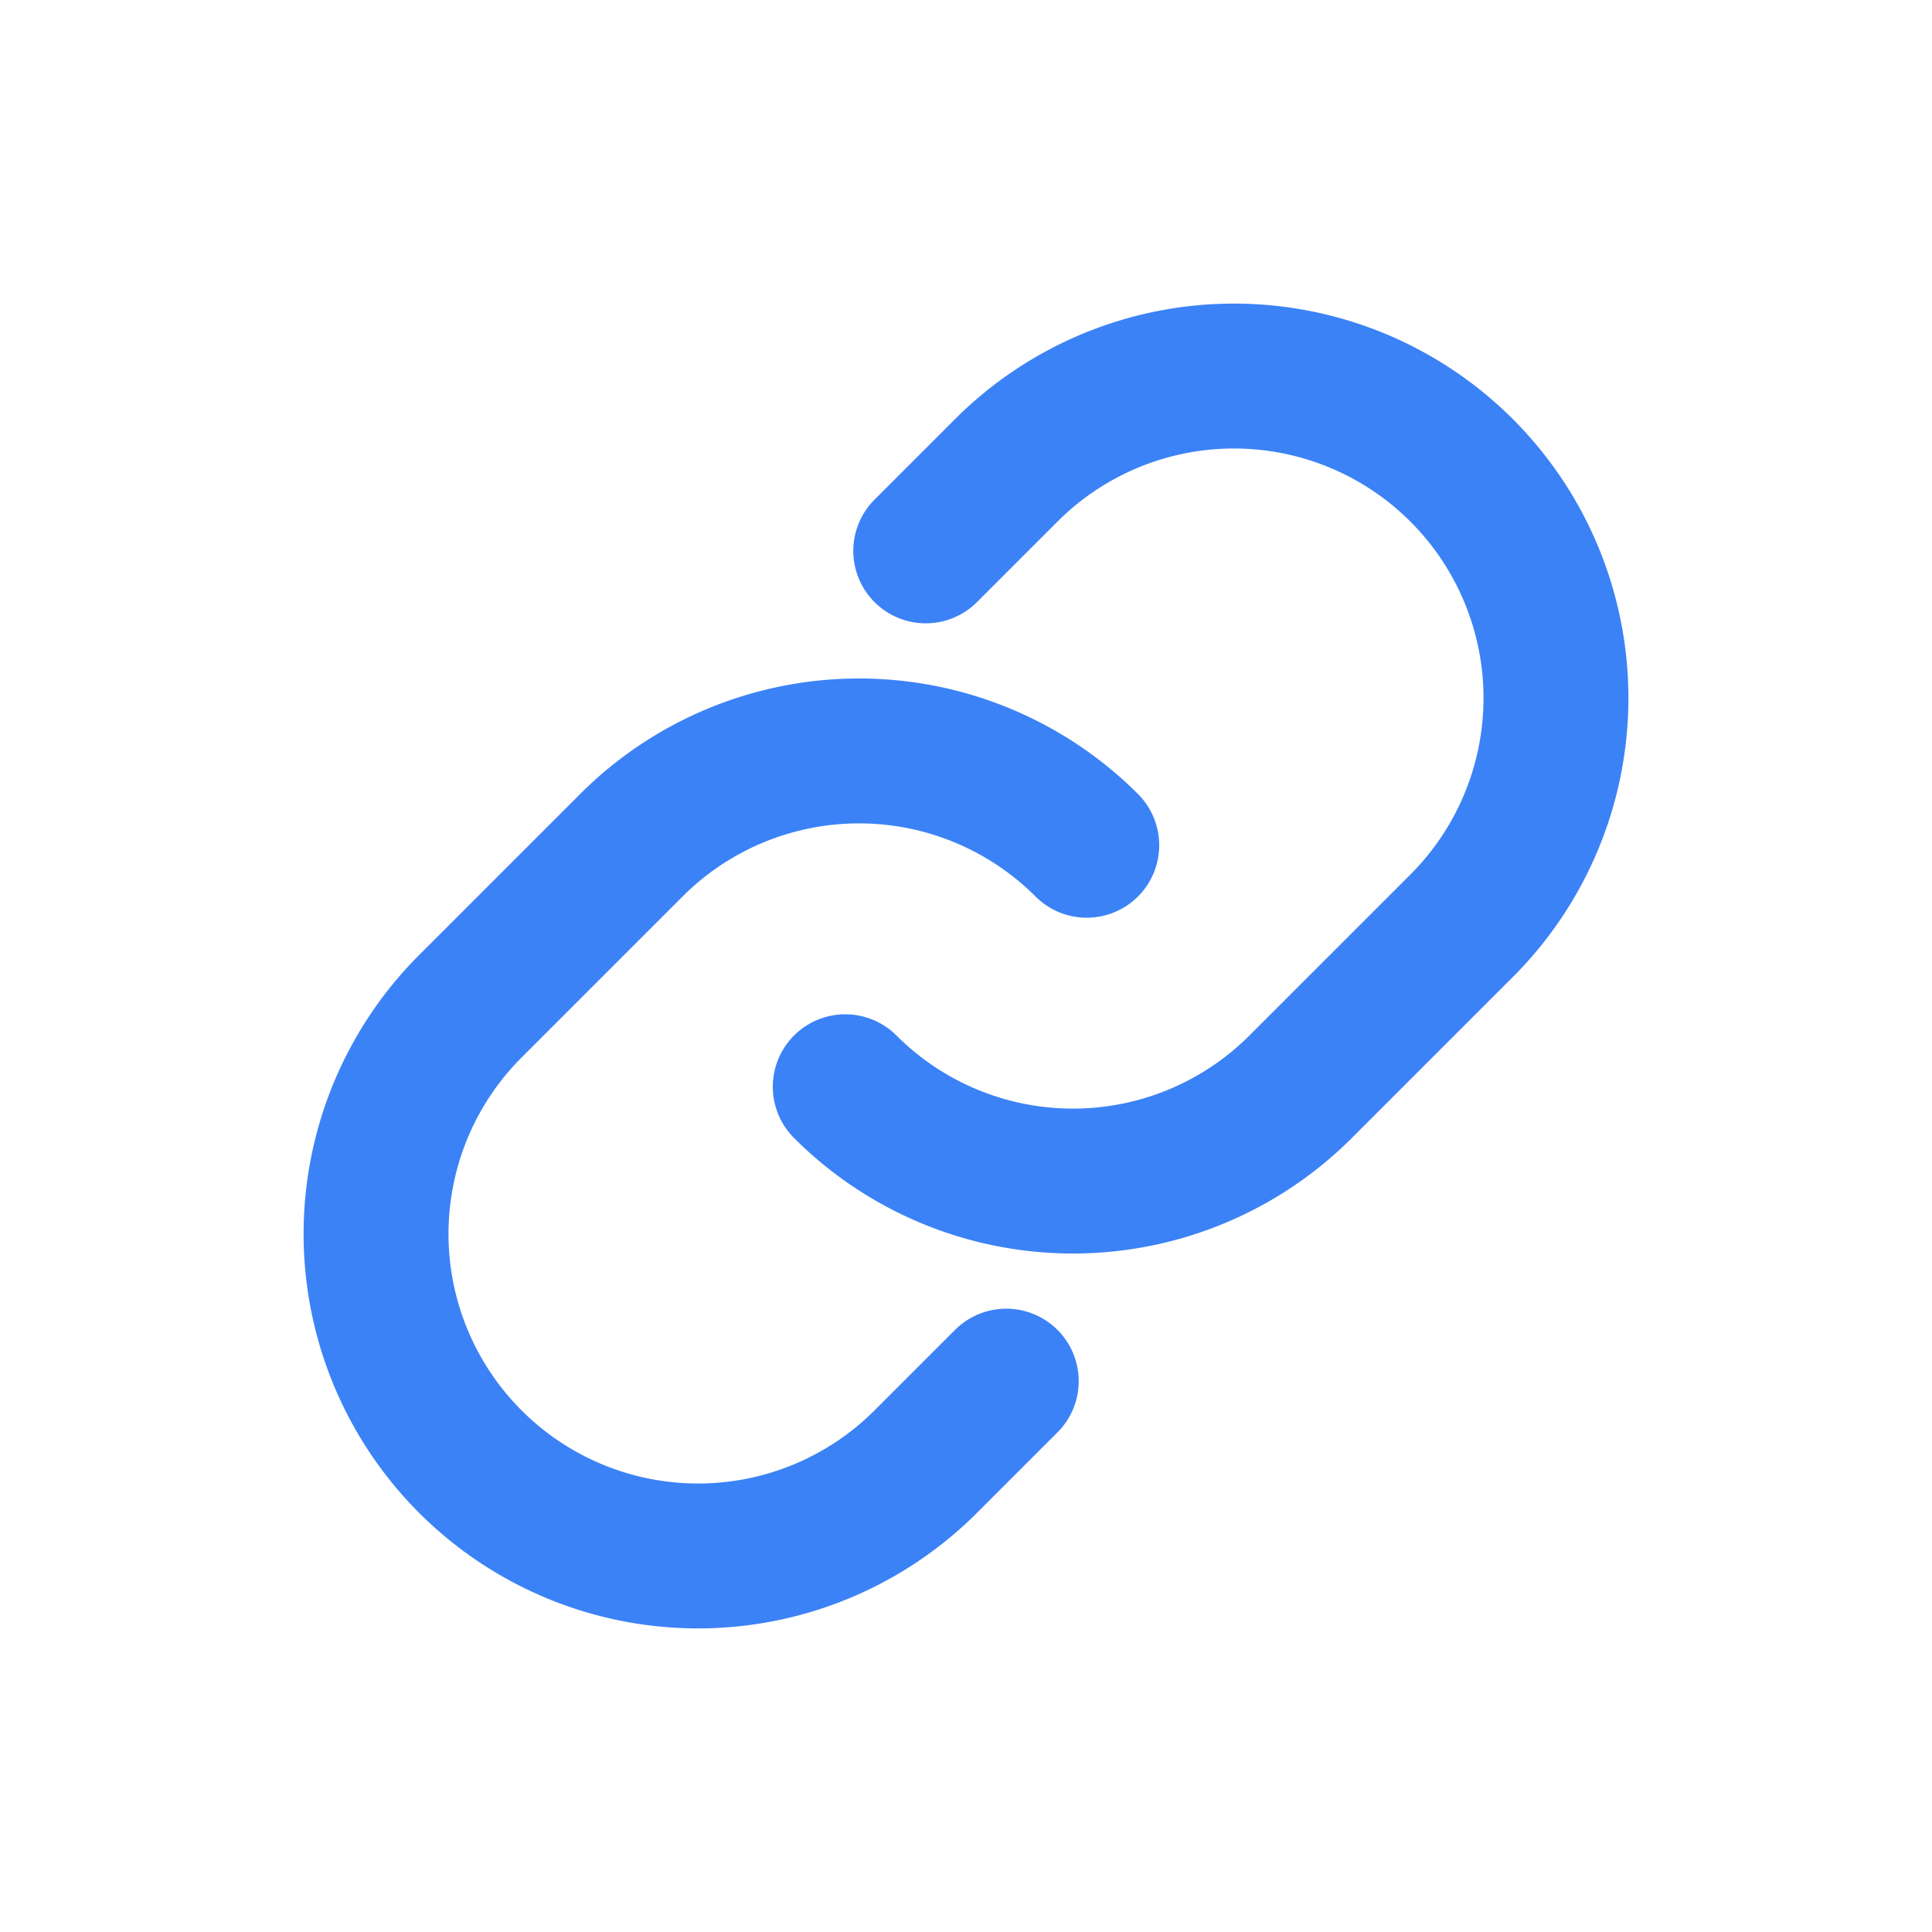 <!-- LinkIcon-A.svg
<svg xmlns="http://www.w3.org/2000/svg" width="24" height="24" viewBox="0 0 24 24" fill="none" stroke="#4B5563" stroke-width="1.8" stroke-linecap="round" stroke-linejoin="round">
  <path d="M10.5 13.5a4 4 0 0 0 5.657 0l2-2a4 4 0 0 0-5.657-5.657l-1 1"/>
  <path d="M13.5 10.5a4 4 0 0 0-5.657 0l-2 2a4 4 0 0 0 5.657 5.657l1-1"/>
</svg> -->
<!-- LinkIcon-A.svg -->
<svg xmlns="http://www.w3.org/2000/svg" 
     width="24" height="24" 
     viewBox="0 0 24 24" 
     fill="none" 
     stroke="#3B82F6" 
     stroke-width="1.8" 
     stroke-linecap="round" 
     stroke-linejoin="round">
  <path d="M10.5 13.5a4 4 0 0 0 5.657 0l2-2a4 4 0 0 0-5.657-5.657l-1 1"/>
  <path d="M13.5 10.5a4 4 0 0 0-5.657 0l-2 2a4 4 0 0 0 5.657 5.657l1-1"/>
</svg>
